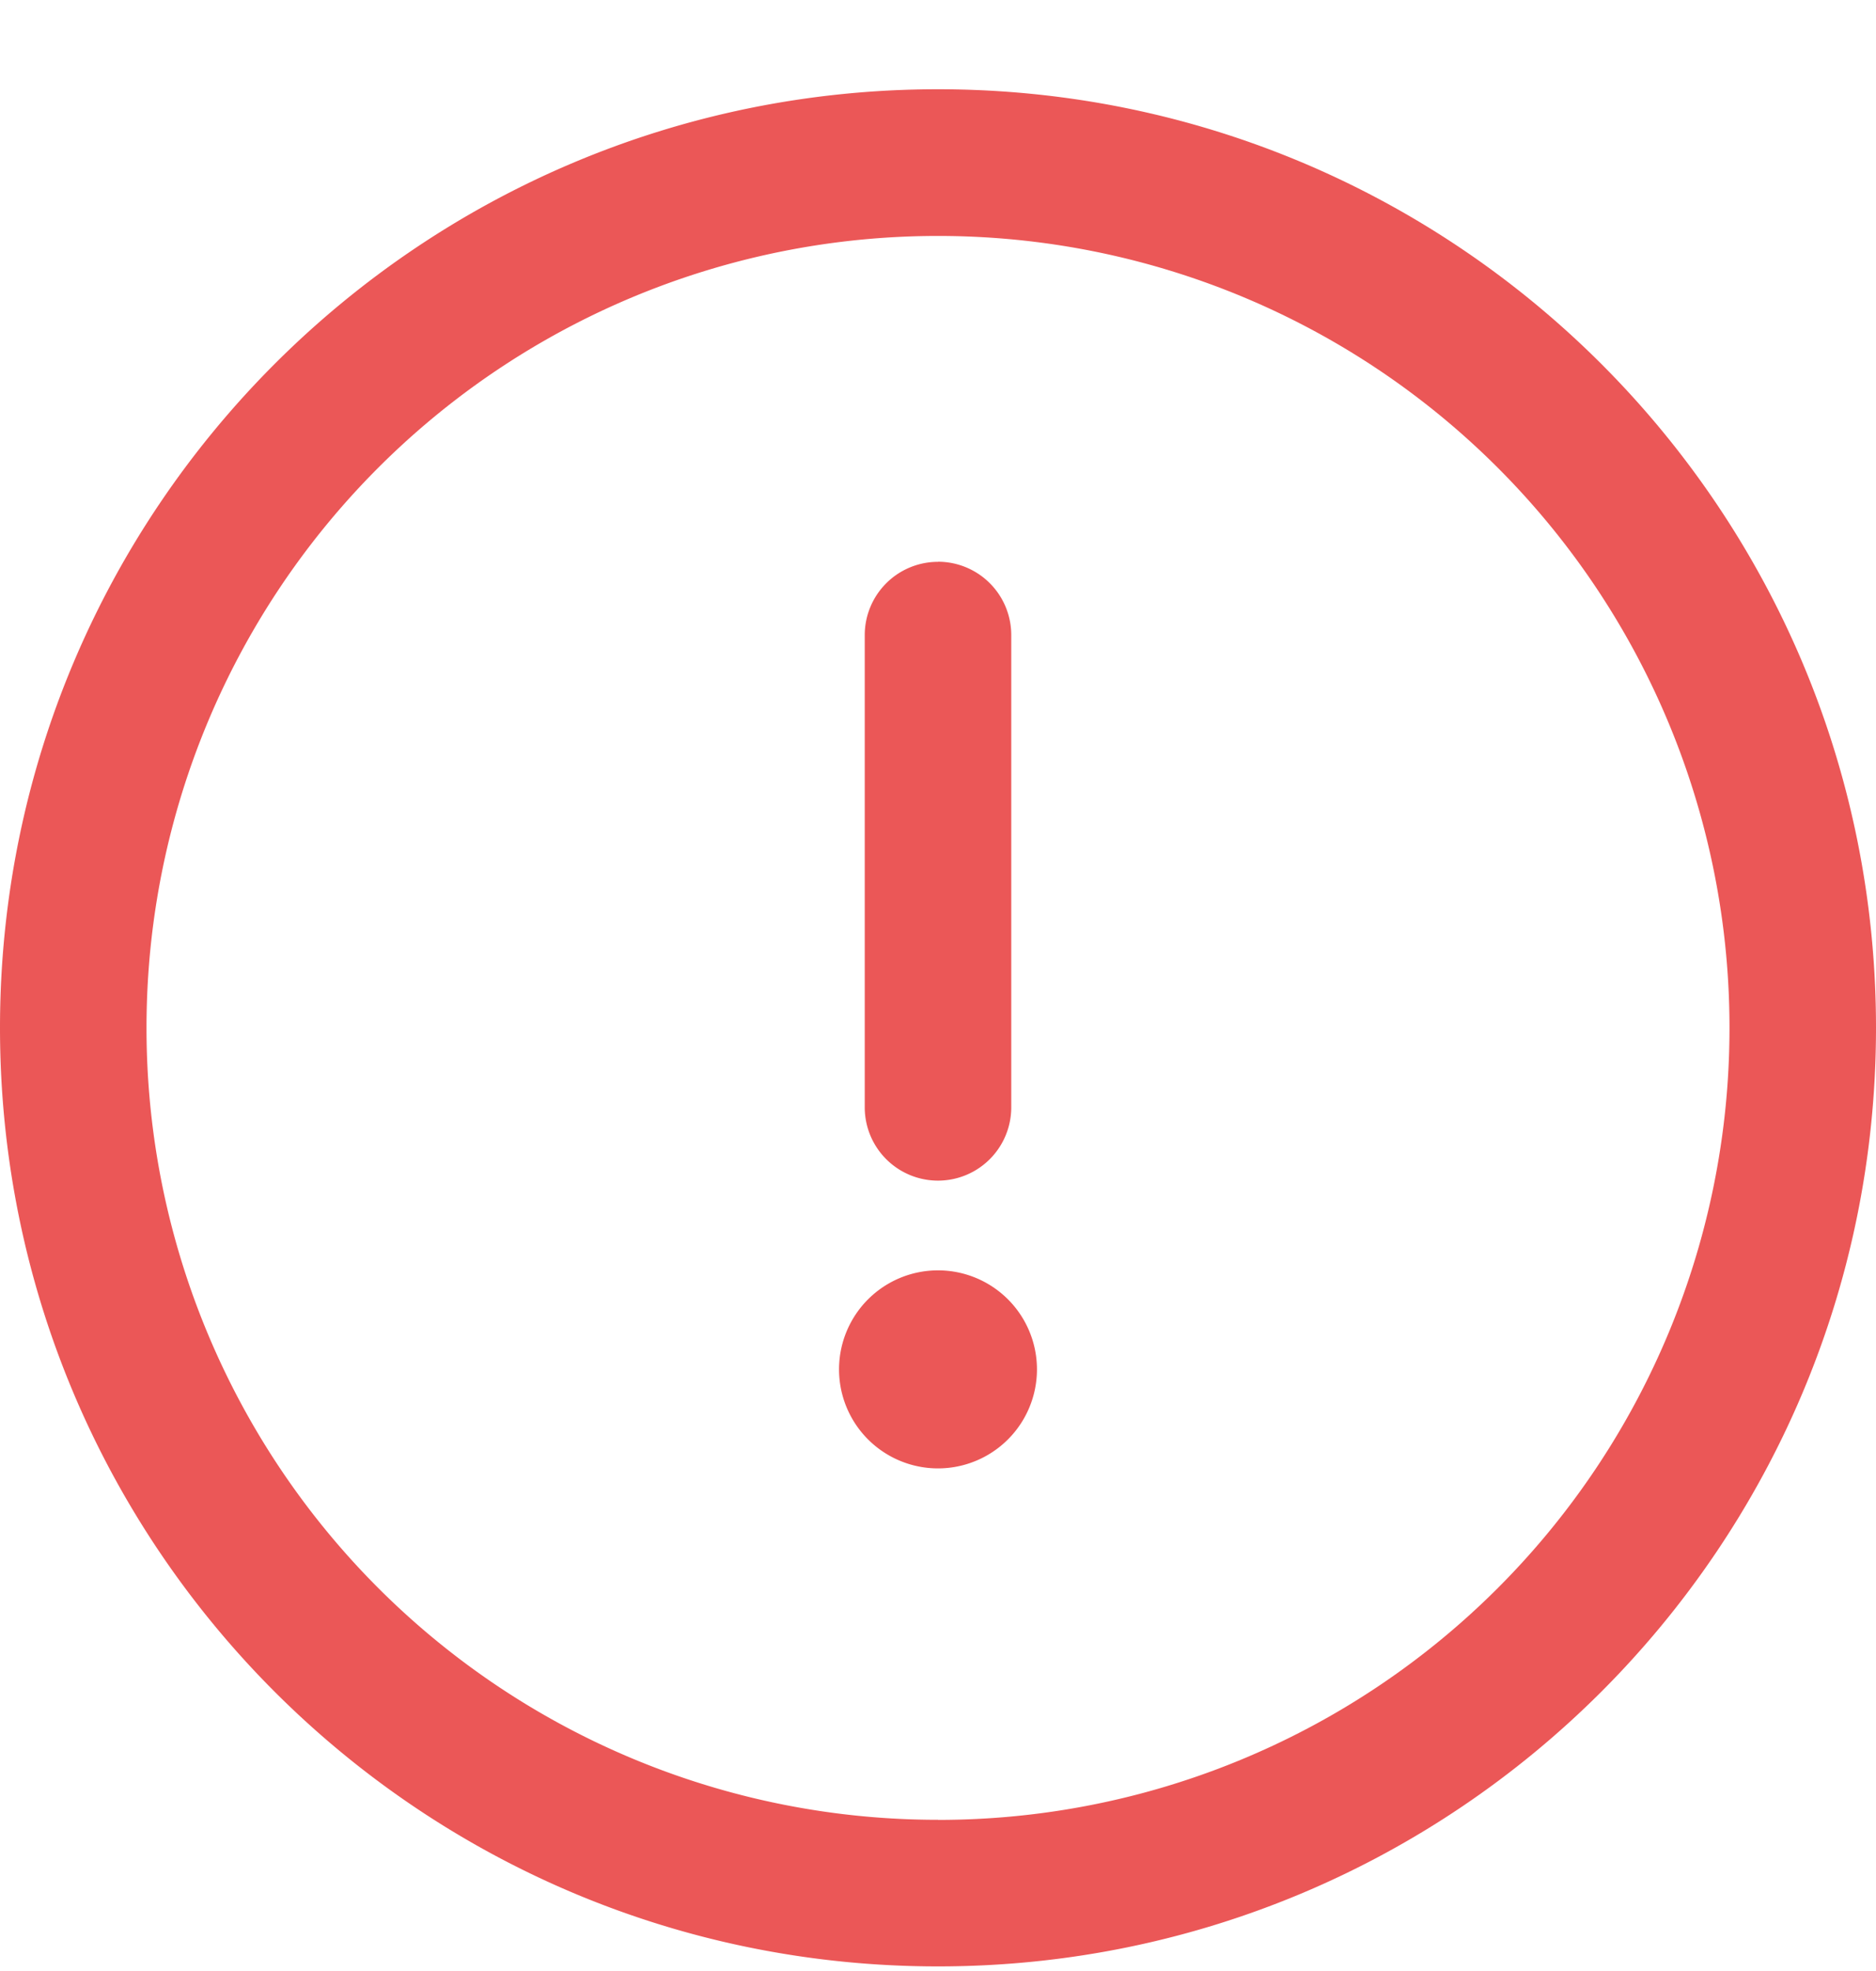 <svg width="20" height="21" fill="none" xmlns="http://www.w3.org/2000/svg"><g clip-path="url(#clip0)" fill="#EB5757"><path d="M10 .951c-5.527 0-10 4.473-10 10 0 5.528 4.473 10 10 10s10-4.473 10-10-4.473-10-10-10zm0 18.438a8.433 8.433 0 0 1-8.438-8.438A8.433 8.433 0 0 1 10 2.514a8.433 8.433 0 0 1 8.438 8.437A8.433 8.433 0 0 1 10 19.39z"/><path d="M10 5.986a.781.781 0 0 0-.781.781v5.031a.781.781 0 0 0 1.562 0v-5.03A.781.781 0 0 0 10 5.985zm0 9.659a1.055 1.055 0 1 0 0-2.11 1.055 1.055 0 0 0 0 2.11z"/></g><defs><clipPath id="clip0"><path fill="#fff" transform="translate(0 .951)" d="M0 0h20v20H0z"/></clipPath></defs></svg>